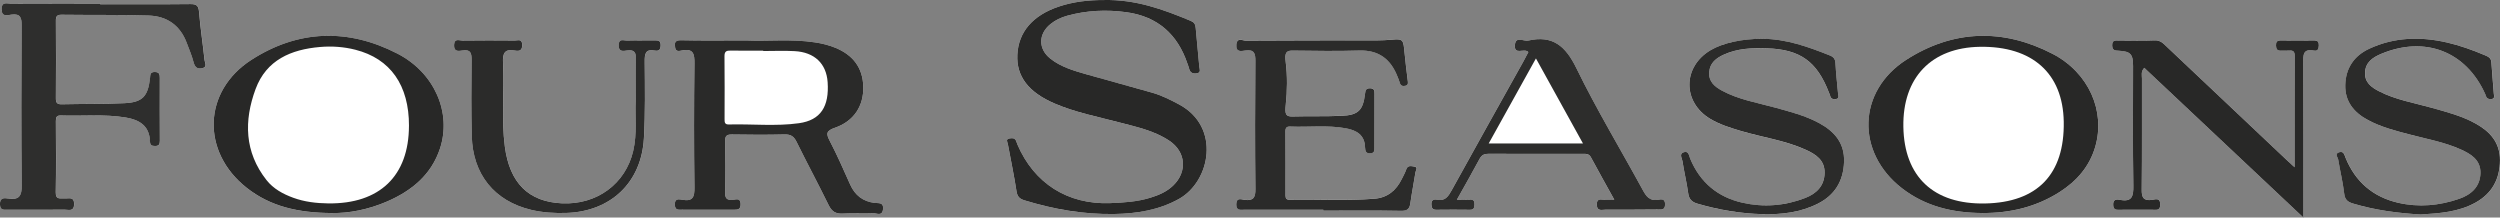 <?xml version="1.0" encoding="UTF-8"?><svg xmlns="http://www.w3.org/2000/svg" viewBox="0 0 1191.68 103.69"><rect x="0" y="0" width="1191.68" height="103.69" fill="#808080" stroke="none"/><defs><style>.d{fill:#282827;}.e{fill:#2b2b2a;}.f{fill:#fff;}.g{fill:#2d2d2c;}.h{fill:#2a2a29;}.i{fill:#2e2e2d;}</style></defs><g id="a"/><g id="b"><g id="c"><g><path class="f" d="M525.8,.02c-6.54,0-13.96,.7-21.15,3.13-12.38,4.19-19.2,12.11-19.71,23-.49,10.3,5.31,17.86,17.81,23.21,9.82,4.21,20.29,6.22,30.56,8.93,8.34,2.19,16.88,3.92,24.18,8.87,7.85,5.31,8.56,14.74,1.71,21.3-3.08,2.96-6.89,4.56-10.9,5.8-6.27,1.93-12.75,2.35-19.23,2.57-20.19,.71-36.17-9.45-44.1-27.96-.26-.61-.4-1.27-.7-1.86-.66-1.32-1.92-1.19-3.05-1.01-1.98,.32-.99,1.67-.8,2.7,1.4,7.52,2.97,15,4.14,22.56,.4,2.62,1.58,3.57,3.92,4.28,13.94,4.25,28.18,6.74,42.73,6.47,10.67-.19,21.13-1.83,30.76-7.18,14.97-8.33,20.12-34.37,.01-45.08-4.12-2.19-8.26-4.29-12.75-5.57-10.54-3-21.12-5.83-31.66-8.84-5.91-1.69-11.85-3.45-16.8-7.31-5.95-4.65-5.9-11.79-.04-16.55,2.37-1.92,5.1-3.19,7.98-3.98,9.27-2.57,18.73-2.98,28.21-1.68,14.82,2.03,24.38,10.46,29.11,24.54,.26,.79,.61,1.55,.79,2.36,.47,2.16,2.07,2.53,3.82,2.2,2-.38,1.11-2.13,1.02-3.23-.5-6.14-1.21-12.26-1.71-18.39-.14-1.71-.72-2.67-2.34-3.35-13.1-5.45-26.31-10.34-41.81-9.93Zm-169.71,19.26c-11.77,0-21.59,.15-31.41-.09-3.23-.08-3.19,1.52-2.82,3.64,.34,2.01,2.15,1.44,3.22,1.23,5.43-1.06,6.02,1.63,5.96,6.25-.24,19.64-.25,39.29,0,58.93,.06,4.55-.67,6.89-5.77,5.99-1.62-.29-3.72-.74-3.58,2.41,.12,2.66,1.75,2.32,3.39,2.32,8.16,0,16.32-.03,24.48,.02,1.99,.01,3.55,.03,3.48-2.77-.08-2.97-2.17-2.11-3.51-1.97-3.1,.34-3.98-.74-3.9-3.84,.22-7.98,.18-15.98,.01-23.97-.06-2.64,.75-3.37,3.35-3.32,8.32,.15,16.65,.19,24.97-.02,2.91-.07,4.44,.85,5.73,3.47,5,10.12,10.35,20.06,15.31,30.2,1.54,3.14,3.46,4.26,6.9,4.05,4.81-.3,9.66,.08,14.48-.16,1.56-.08,4.2,1.62,4.55-1.97,.34-3.39-2.24-2.75-3.93-2.95-5.66-.68-9.43-3.61-11.74-8.77-3.12-6.96-6.17-13.98-9.7-20.73-1.89-3.61-1.73-4.89,2.49-6.35,8.97-3.11,13.66-10.37,13.46-19.5-.21-9.18-5.01-15.22-13.34-18.62-3.08-1.26-6.3-2.04-9.6-2.55-11.44-1.75-22.95-.47-32.47-.92ZM47.79,2.02v-.32c-14.15,0-28.31-.03-42.46,.04-1.86,0-4.55-1.15-4.53,2.67,.01,3.85,2.79,2.82,4.56,2.58,4.49-.61,5.02,1.46,4.99,5.33-.17,25.3-.25,50.61,.05,75.91,.06,5.21-1.29,7.2-6.48,6.37-2.02-.32-4.01-.33-3.91,2.85,.09,2.96,2,2.51,3.79,2.51,8.99,.01,17.98,.05,26.97-.03,1.88-.02,4.58,1.14,4.6-2.65,.02-3.77-2.65-2.54-4.56-2.71-1.98-.18-4.28,.83-4.2-2.91,.22-11.32,.1-22.64,.05-33.96,0-1.8,.35-2.74,2.44-2.67,10.3,.36,20.64-.72,30.9,.98,6.54,1.08,11.32,4.02,11.53,11.42,.05,1.86,.9,2.16,2.48,2.15,1.78,0,2.22-.81,2.22-2.46-.05-9.99-.04-19.98-.02-29.97,0-1.67-.16-2.82-2.37-2.84-2.32-.02-2.12,1.32-2.29,2.88-.97,8.74-3.55,11.57-12.16,11.98-9.97,.48-19.97,.3-29.95,.53-2.24,.05-2.79-.76-2.77-2.87,.08-12.32,.08-24.64,0-36.96-.01-2.13,.55-2.88,2.78-2.85,13.82,.17,27.64-.03,41.45,.39,8.75,.26,15.08,4.68,18.19,13.14,1.09,2.96,2.37,5.86,3.16,8.9,.6,2.34,1.6,3.57,4.06,3.09,2.77-.54,1.34-2.67,1.21-3.98-.78-7.61-1.98-15.18-2.59-22.8-.24-3.06-1.16-3.85-4.15-3.82-14.32,.16-28.63,.07-42.95,.07Zm110.5,99.53c7.81,.18,17.24-1.6,26.19-5.48,11.71-5.08,21.13-12.71,25.26-25.29,5.58-16.98-2.53-36.05-20.3-45.21-23.53-12.13-47.33-11.4-69.65,3-23.15,14.93-23.9,43.85-2.23,60.94,11.34,8.94,24.61,11.98,40.73,12.05Zm786.65,0c13.26,.08,25.71-2.87,36.95-10.1,8.08-5.19,14.12-12.11,16.86-21.48,4.94-16.9-3.03-35.34-20.41-44.34-23.51-12.16-47.29-11.49-69.64,2.85-23.36,14.99-24.05,44.23-2.09,61.24,11.26,8.72,24.36,11.75,38.33,11.82Zm-314.14-1.57v.38c12.33,0,24.66-.14,36.98,.1,3.01,.06,4.11-.82,4.51-3.63,.69-4.94,1.66-9.84,2.44-14.77,.15-.93,1.41-2.43-.66-2.71-1.34-.18-3.01-.75-3.73,1.36-.53,1.56-1.36,3.02-2.09,4.52-2.67,5.46-6.79,8.97-13.05,9.47-13.47,1.08-26.97,.22-40.46,.49-1.54,.03-1.97-.73-1.97-2.12,.02-10.16,.04-20.33-.02-30.49-.01-1.72,.58-2.35,2.29-2.28,8.81,.37,17.66-.76,26.43,.82,5.24,.95,9.12,3.22,9.24,9.24,.03,1.75,.51,2.87,2.6,2.71,1.99-.15,1.87-1.52,1.87-2.86,0-8.5-.01-16.99,.02-25.49,0-1.46-.04-2.58-1.99-2.66-2.08-.09-2.32,.97-2.53,2.71-.94,7.79-3.22,10.08-11.11,10.42-7.82,.34-15.66,.09-23.49,.31-3.29,.09-3.65-1.28-3.18-5.61,.72-6.75,.81-13.56-.02-20.29-.58-4.67,.3-5.55,3.53-5.51,10.5,.14,21,.3,31.49-.02,9.34-.29,15.04,4.12,18.28,12.46,.36,.93,.79,1.84,1.04,2.8,.38,1.42,1.25,1.86,2.6,1.57,1.66-.35,1.35-1.52,1.2-2.72-.54-4.29-1.08-8.59-1.48-12.9-.6-6.4-.61-6.89-6.12-6.37-1.97,.19-5.2,.33-7.18,.33-20.79,.02-41.59-.01-62.38,.13-1.48,.01-4.21-1.74-4.51,1.91-.3,3.76,2.4,3.06,4.3,2.78,4.21-.6,4.81,1.33,4.78,5.02-.17,20.32-.2,40.65,.02,60.97,.05,4.11-.94,5.71-5.16,5.21-1.35-.16-3.84-1.4-3.97,1.97-.13,3.35,2.1,2.71,4,2.72,12.5,.02,24.99,0,37.49,0Zm462.98-20.25c-1.85-1.71-3.03-2.76-4.18-3.85-18.88-17.83-37.75-35.67-56.64-53.5-1.66-1.57-3.08-3.27-5.88-3.15-5.65,.24-11.32,.06-16.98,.08-1.61,0-3.33-.42-3.28,2.32,.05,2.5,1.42,2.45,3.22,2.55,5.59,.32,6.74,1.63,6.74,7.37,0,18.98-.19,37.96,.13,56.93,.09,5.13-.67,7.9-6.48,6.75-1.75-.35-3.24-.14-3.13,2.45,.11,2.64,1.77,2.3,3.43,2.3,5,0,9.99,.02,14.99-.02,1.86-.02,4.15,.72,4.01-2.68-.13-3.35-2.61-2.14-3.97-1.99-3.97,.45-4.91-1.06-4.87-4.91,.21-17.64,.07-35.29,.12-52.94,0-1.55-.6-3.28,1.1-5.12,25.1,23.62,50.12,47.16,75.86,71.38,0-25.26,.05-49.38-.05-73.5-.02-3.75-.38-7.15,5.1-6.09,1.77,.34,2.24-.83,2.29-2.4,.05-1.61-.37-2.46-2.2-2.43-5.33,.07-10.66,.06-15.98,0-1.76-.02-2.27,.73-2.22,2.39,.05,1.59,.48,2.55,2.26,2.47,1.33-.05,2.67,.09,3.99-.03,1.85-.16,2.66,.36,2.65,2.43-.07,17.41-.04,34.82-.04,53.17Zm-253.72-61.23c-9.7,0-18.8,1.98-24.6,5.39-13.46,7.91-13.56,24.86-.18,32.82,4.47,2.66,9.38,4.18,14.32,5.66,10.33,3.09,21.15,4.53,31.07,8.99,4.83,2.18,9.25,4.98,9.06,11.24-.19,6.14-3.95,9.72-9.25,11.78-9.71,3.77-19.81,4.54-29.91,2.26-11.78-2.66-20.2-9.68-24.9-20.97-.58-1.4-.7-3.83-3.04-3.11-2.4,.74-.86,2.9-.65,4.27,.77,5.09,2.04,10.11,2.72,15.21,.39,2.93,1.73,4.27,4.46,5.07,10.12,2.95,20.46,4.7,30.96,4.98,9.02,.24,18-.8,26.25-4.92,8.16-4.08,12.29-10.75,12.63-19.95,.34-9.08-4.61-14.6-11.94-18.57-6.62-3.59-13.89-5.43-21.11-7.4-8.47-2.32-17.24-3.77-25.09-8.01-3.49-1.88-6.47-4.28-6.14-8.84,.32-4.4,3.31-6.68,6.95-8.34,6.55-2.99,13.55-3.24,20.55-3.02,15.94,.51,23.92,6.31,29.63,21.22,.18,.47,.42,.92,.53,1.4,.33,1.46,1.35,1.73,2.63,1.58,1.94-.23,1.21-1.62,1.12-2.67-.41-4.81-1-9.61-1.23-14.43-.1-2-.94-3.01-2.62-3.68-10.37-4.14-20.84-7.92-32.23-7.96Zm313.76,83.75c9.23-.58,18.2-1.18,26.32-5.73,7.87-4.41,11.5-11.27,11.55-20.13,.05-8.28-4.56-13.57-11.4-17.39-6.75-3.77-14.15-5.66-21.51-7.72-8.3-2.32-16.88-3.75-24.66-7.74-3.72-1.91-6.95-4.23-6.75-8.96,.2-4.88,3.66-7.22,7.66-8.89,20.96-8.8,40.63-1.13,49.72,19.33,.07,.15,.08,.32,.13,.48,.39,1.3,1.27,1.85,2.63,1.74,1.95-.16,1.31-1.62,1.24-2.63-.35-4.98-.86-9.95-1.16-14.94-.13-2.13-1.61-2.72-3.14-3.37-5.82-2.46-11.76-4.61-17.93-6.03-12.66-2.92-25.14-2.61-37.1,2.94-7.26,3.37-11.26,9.3-11.46,17.34-.2,7.86,4.15,13.07,10.77,16.64,6.5,3.5,13.61,5.26,20.68,7.1,7.87,2.05,15.91,3.51,23.4,6.85,5.06,2.25,9.75,5.06,9.59,11.42-.17,6.51-4.46,10.23-10.17,12.21-9.46,3.27-19.23,4.14-29.02,1.89-12-2.75-20.44-9.99-25.11-21.45-.57-1.41-.87-3.17-2.87-2.69-2.57,.62-.81,2.47-.62,3.64,.88,5.42,2.22,10.77,2.85,16.21,.33,2.92,1.76,3.93,4.18,4.65,10.59,3.18,21.45,4.58,32.2,5.22Zm-384.32-7.06c-2.09,0-3.11-.14-4.08,.03-1.65,.29-4.33-1.28-4.27,2.33,.06,3.43,2.57,2.39,4.32,2.4,8.16,.05,16.31-.01,24.47-.08,1.73-.01,3.76,.57,3.75-2.49,0-2.88-1.99-2.37-3.41-2.14-3.86,.63-5.49-1.47-7.15-4.52-10.56-19.39-22.03-38.33-31.69-58.15-5.15-10.55-11.29-15.9-22.98-13.23-2.17,.5-5.96-2.25-6.35,2.03-.48,5.3,4.44,1.34,6.4,3.47-.67,1.28-1.47,2.87-2.34,4.43-11.4,20.44-22.86,40.85-34.16,61.35-1.63,2.96-3.1,5.37-7.03,4.59-1.8-.36-2.81,.34-2.66,2.42,.11,1.61,.59,2.4,2.37,2.38,5.33-.08,10.66-.08,15.98,0,1.89,.02,2.11-.98,2.16-2.51,.05-1.66-.39-2.46-2.22-2.33-1.85,.13-3.73,.03-6.16,.03,3.92-7.02,7.47-13.2,10.83-19.48,1.02-1.92,2.32-2.41,4.37-2.4,14.98,.08,29.97,.05,44.95,.03,1.51,0,2.84-.05,3.74,1.63,3.5,6.53,7.14,12.99,11.14,20.21ZM303.05,48.26c-.4,6.8,.76,15.32-1.2,23.72-3.66,15.65-17.34,25.72-34,24.94-15.79-.74-24.89-9.62-27.18-27-1.75-13.26-.21-26.63-.88-39.92-.23-4.67,.79-6.84,5.78-5.89,2.04,.39,3.43-.03,3.37-2.77-.07-3-2.1-2.01-3.48-2.02-8.33-.07-16.66-.1-24.99,.02-1.47,.02-3.83-1.27-4,2.03-.17,3.31,2,3.03,3.91,2.72,4.12-.68,4.48,1.41,4.44,4.79-.15,11.99-.22,23.99,.09,35.98,.46,18.27,10.79,30.96,28.24,35.15,5.54,1.33,11.19,1.68,16.87,1.49,21.11-.68,35.74-14.47,36.93-35.59,.68-12.12,.48-24.31,.38-36.46-.03-3.73,.26-6.22,4.88-5.34,1.8,.34,2.67-.37,2.72-2.42,.05-2.09-.8-2.48-2.63-2.44-4.5,.1-9-.06-13.49,.08-1.5,.05-3.82-1.17-3.9,2.14-.08,3.44,2.28,2.85,4.06,2.6,3.86-.55,4.28,1.34,4.16,4.54-.23,5.99-.06,11.99-.06,19.65Z"/><path class="d" d="M525.8,.02c15.49-.42,28.71,4.48,41.81,9.93,1.62,.67,2.2,1.64,2.34,3.35,.5,6.14,1.21,12.26,1.71,18.39,.09,1.1,.98,2.85-1.02,3.23-1.74,.33-3.34-.04-3.82-2.2-.18-.8-.52-1.57-.79-2.36-4.73-14.08-14.29-22.51-29.11-24.54-9.48-1.3-18.94-.88-28.21,1.68-2.88,.8-5.62,2.06-7.98,3.98-5.86,4.76-5.91,11.9,.04,16.55,4.94,3.86,10.89,5.62,16.8,7.31,10.53,3.01,21.12,5.84,31.66,8.84,4.49,1.28,8.63,3.38,12.75,5.57,20.1,10.71,14.96,36.75-.01,45.08-9.62,5.35-20.08,6.99-30.76,7.18-14.56,.26-28.8-2.22-42.73-6.47-2.33-.71-3.51-1.66-3.92-4.28-1.16-7.55-2.74-15.04-4.14-22.56-.19-1.02-1.18-2.37,.8-2.7,1.14-.19,2.39-.32,3.05,1.01,.3,.59,.44,1.25,.7,1.86,7.93,18.51,23.91,28.67,44.1,27.96,6.49-.23,12.97-.65,19.23-2.57,4.01-1.23,7.82-2.84,10.9-5.8,6.84-6.57,6.14-15.99-1.71-21.3-7.31-4.94-15.85-6.67-24.18-8.87-10.27-2.7-20.73-4.71-30.56-8.93-12.49-5.36-18.29-12.91-17.81-23.21,.51-10.89,7.33-18.82,19.71-23C511.84,.72,519.26,.01,525.8,.02Z"/><path class="h" d="M356.09,19.29c9.52,.45,21.03-.83,32.47,.92,3.31,.51,6.53,1.29,9.6,2.55,8.33,3.4,13.14,9.44,13.34,18.62,.21,9.13-4.48,16.4-13.46,19.5-4.22,1.46-4.38,2.74-2.49,6.35,3.53,6.76,6.58,13.77,9.7,20.73,2.31,5.16,6.09,8.09,11.74,8.77,1.7,.2,4.27-.43,3.93,2.95-.36,3.59-3,1.9-4.55,1.97-4.82,.24-9.67-.14-14.48,.16-3.44,.21-5.36-.91-6.9-4.05-4.96-10.14-10.32-20.08-15.31-30.2-1.29-2.61-2.81-3.54-5.73-3.47-8.32,.21-16.65,.17-24.97,.02-2.6-.05-3.4,.68-3.35,3.32,.17,7.99,.21,15.98-.01,23.97-.09,3.1,.8,4.19,3.9,3.84,1.34-.15,3.43-1.01,3.51,1.97,.07,2.8-1.48,2.78-3.48,2.77-8.16-.05-16.32-.02-24.48-.02-1.64,0-3.27,.35-3.39-2.32-.14-3.15,1.96-2.7,3.58-2.41,5.1,.9,5.83-1.44,5.77-5.99-.26-19.64-.25-39.29,0-58.93,.06-4.62-.53-7.31-5.96-6.25-1.07,.21-2.87,.78-3.22-1.23-.36-2.12-.41-3.72,2.82-3.64,9.82,.24,19.64,.09,31.41,.09Zm7.71,5.02v-.17c-5.17,0-10.33,.07-15.5-.03-2.01-.04-2.98,.34-2.96,2.69,.12,9.99,.06,19.99,.04,29.99,0,1.45,.04,2.6,2.02,2.54,11.15-.29,22.38,.95,33.44-.6,10.36-1.46,14.47-7.94,13.67-19.57-.61-8.84-6.23-14.27-15.73-14.79-4.98-.27-9.99-.05-14.99-.05Z"/><path class="i" d="M47.79,2.02c14.32,0,28.63,.09,42.95-.07,2.99-.03,3.9,.76,4.15,3.82,.61,7.62,1.81,15.19,2.59,22.8,.13,1.31,1.57,3.44-1.21,3.98-2.46,.48-3.46-.75-4.06-3.09-.78-3.04-2.07-5.94-3.16-8.9-3.11-8.46-9.44-12.87-18.19-13.14-13.81-.42-27.63-.21-41.45-.39-2.23-.03-2.8,.73-2.78,2.85,.09,12.32,.08,24.64,0,36.96-.01,2.1,.54,2.92,2.77,2.87,9.98-.23,19.98-.05,29.95-.53,8.62-.42,11.19-3.25,12.16-11.98,.17-1.55-.03-2.9,2.29-2.88,2.21,.02,2.37,1.17,2.37,2.84-.02,9.99-.04,19.98,.02,29.97,0,1.65-.43,2.45-2.22,2.46-1.58,0-2.42-.29-2.48-2.15-.21-7.41-4.99-10.34-11.53-11.42-10.26-1.7-20.6-.61-30.9-.98-2.09-.07-2.45,.87-2.44,2.67,.05,11.32,.16,22.64-.05,33.96-.07,3.74,2.23,2.74,4.2,2.91,1.91,.17,4.58-1.07,4.56,2.71-.02,3.78-2.72,2.63-4.6,2.65-8.99,.09-17.98,.04-26.97,.03-1.79,0-3.7,.45-3.79-2.51-.1-3.18,1.89-3.17,3.91-2.85,5.19,.83,6.54-1.16,6.48-6.37-.29-25.3-.21-50.61-.05-75.91,.03-3.88-.5-5.95-4.99-5.33-1.76,.24-4.54,1.26-4.56-2.58-.01-3.83,2.67-2.67,4.53-2.67,14.15-.07,28.31-.04,42.46-.04v.32Z"/><path class="d" d="M158.29,101.55c-16.12-.07-29.39-3.1-40.73-12.05-21.66-17.09-20.92-46.01,2.23-60.94,22.32-14.4,46.12-15.13,69.65-3,17.77,9.16,25.88,28.23,20.3,45.21-4.14,12.58-13.55,20.21-25.26,25.29-8.95,3.88-18.39,5.66-26.19,5.48Zm36.66-41.55c.04-19.39-8.83-32.03-25.55-36.29-5.53-1.41-11.2-1.8-16.86-1.31-13.79,1.18-25.58,6.18-30.71,20.04-5.58,15.09-5.33,30.04,5.2,43.4,3.26,4.14,7.83,6.63,12.75,8.43,5.39,1.97,11.02,2.62,16.68,2.69,24.52,.3,38.43-13.11,38.48-36.96Z"/><path class="d" d="M944.93,101.54c-13.97-.07-27.08-3.1-38.33-11.82-21.96-17.01-21.27-46.26,2.09-61.24,22.36-14.34,46.13-15.01,69.64-2.85,17.39,8.99,25.35,27.43,20.41,44.34-2.74,9.38-8.78,16.29-16.86,21.48-11.24,7.22-23.69,10.17-36.95,10.09Zm-37.65-41.11c.4,23.87,14.44,37.04,38.96,36.56,24.99-.5,37.92-13.94,37.49-38.99-.39-23.04-14.98-36.07-39.94-35.69-23.17,.35-36.91,14.7-36.51,38.12Z"/><path class="e" d="M630.79,99.97c-12.5,0-24.99,0-37.49,0-1.9,0-4.13,.64-4-2.72,.13-3.37,2.62-2.13,3.97-1.97,4.21,.49,5.2-1.1,5.16-5.21-.23-20.32-.19-40.65-.02-60.97,.03-3.69-.57-5.62-4.78-5.02-1.9,.27-4.6,.97-4.3-2.78,.29-3.65,3.03-1.9,4.51-1.91,20.79-.15,41.59-.11,62.38-.13,1.98,0,5.21-.14,7.18-.33,5.51-.53,5.52-.03,6.12,6.37,.4,4.31,.95,8.6,1.48,12.9,.15,1.2,.47,2.37-1.2,2.72-1.35,.28-2.22-.15-2.6-1.57-.25-.96-.68-1.87-1.04-2.8-3.24-8.34-8.94-12.75-18.28-12.46-10.49,.32-20.99,.16-31.49,.02-3.24-.04-4.11,.84-3.53,5.51,.83,6.73,.74,13.55,.02,20.29-.46,4.33-.11,5.7,3.18,5.61,7.83-.22,15.67,.04,23.49-.31,7.9-.35,10.17-2.63,11.11-10.42,.21-1.74,.45-2.8,2.53-2.71,1.95,.08,2,1.21,1.99,2.66-.03,8.5-.01,16.99-.02,25.49,0,1.34,.12,2.71-1.87,2.86-2.08,.16-2.56-.97-2.6-2.71-.12-6.03-4-8.3-9.24-9.24-8.77-1.58-17.62-.45-26.43-.82-1.71-.07-2.3,.56-2.29,2.28,.06,10.16,.04,20.32,.02,30.49,0,1.39,.43,2.15,1.97,2.12,13.48-.27,26.98,.59,40.46-.49,6.26-.5,10.38-4.01,13.05-9.47,.73-1.49,1.56-2.95,2.09-4.52,.72-2.11,2.39-1.54,3.73-1.36,2.06,.28,.8,1.77,.66,2.71-.77,4.93-1.75,9.83-2.44,14.77-.39,2.81-1.49,3.69-4.51,3.63-12.32-.24-24.66-.1-36.98-.1v-.38Z"/><path class="d" d="M1093.77,79.72c0-18.35-.03-35.76,.04-53.17,0-2.08-.8-2.59-2.65-2.43-1.32,.11-2.66-.03-3.99,.03-1.78,.07-2.21-.88-2.26-2.47-.05-1.66,.46-2.41,2.22-2.39,5.33,.06,10.66,.07,15.98,0,1.82-.02,2.25,.83,2.2,2.43-.05,1.57-.52,2.74-2.29,2.4-5.49-1.06-5.12,2.34-5.1,6.09,.1,24.12,.05,48.24,.05,73.5-25.74-24.22-50.76-47.76-75.86-71.38-1.7,1.84-1.09,3.58-1.1,5.12-.05,17.65,.09,35.29-.12,52.94-.05,3.86,.9,5.36,4.87,4.91,1.36-.15,3.84-1.37,3.97,1.99,.14,3.4-2.15,2.67-4.01,2.68-4.99,.04-9.99,0-14.99,.02-1.66,0-3.32,.34-3.43-2.3-.1-2.59,1.39-2.79,3.13-2.45,5.82,1.16,6.57-1.62,6.48-6.75-.32-18.97-.12-37.95-.13-56.93,0-5.74-1.15-7.05-6.74-7.37-1.81-.1-3.17-.06-3.22-2.55-.05-2.75,1.67-2.32,3.28-2.32,5.66-.01,11.33,.17,16.98-.08,2.8-.12,4.22,1.58,5.88,3.15,18.88,17.83,37.76,35.67,56.64,53.5,1.15,1.09,2.32,2.14,4.18,3.85Z"/><path class="e" d="M840.06,18.49c11.39,.05,21.85,3.82,32.23,7.96,1.68,.67,2.52,1.68,2.62,3.68,.23,4.82,.82,9.62,1.23,14.43,.09,1.05,.82,2.44-1.12,2.67-1.28,.15-2.3-.12-2.63-1.58-.11-.48-.35-.93-.53-1.4-5.71-14.91-13.69-20.7-29.63-21.22-7-.23-14,.03-20.55,3.02-3.64,1.66-6.63,3.94-6.95,8.34-.33,4.56,2.65,6.95,6.14,8.84,7.85,4.24,16.62,5.69,25.09,8.01,7.21,1.98,14.49,3.82,21.11,7.4,7.32,3.97,12.27,9.49,11.94,18.57-.34,9.2-4.47,15.87-12.63,19.95-8.25,4.12-17.23,5.16-26.25,4.92-10.49-.28-20.83-2.03-30.96-4.98-2.74-.8-4.07-2.14-4.46-5.07-.69-5.1-1.96-10.12-2.72-15.21-.21-1.37-1.75-3.53,.65-4.27,2.34-.72,2.46,1.71,3.04,3.11,4.7,11.29,13.12,18.31,24.9,20.97,10.1,2.28,20.2,1.51,29.91-2.26,5.3-2.06,9.07-5.64,9.25-11.78,.19-6.26-4.23-9.06-9.06-11.24-9.91-4.47-20.74-5.9-31.07-8.99-4.94-1.48-9.85-3-14.32-5.66-13.38-7.96-13.29-24.91,.18-32.82,5.8-3.41,14.89-5.4,24.6-5.39Z"/><path class="e" d="M1153.81,102.24c-10.76-.64-21.62-2.04-32.2-5.22-2.41-.73-3.84-1.74-4.18-4.65-.62-5.44-1.97-10.79-2.85-16.21-.19-1.18-1.95-3.02,.62-3.64,2.01-.49,2.3,1.28,2.87,2.69,4.67,11.46,13.12,18.7,25.11,21.45,9.79,2.25,19.56,1.38,29.02-1.89,5.71-1.97,10-5.7,10.17-12.21,.16-6.36-4.53-9.17-9.59-11.42-7.49-3.33-15.54-4.8-23.4-6.85-7.07-1.84-14.18-3.6-20.68-7.1-6.61-3.56-10.96-8.78-10.77-16.64,.2-8.05,4.2-13.98,11.46-17.34,11.95-5.55,24.44-5.85,37.1-2.94,6.16,1.42,12.1,3.57,17.93,6.03,1.53,.65,3.01,1.24,3.14,3.37,.3,4.98,.82,9.96,1.16,14.94,.07,1,.71,2.47-1.24,2.63-1.35,.11-2.23-.43-2.63-1.74-.05-.16-.07-.33-.13-.48-9.09-20.47-28.76-28.13-49.72-19.33-3.99,1.68-7.45,4.01-7.66,8.89-.19,4.73,3.03,7.05,6.75,8.96,7.78,3.99,16.36,5.43,24.66,7.74,7.36,2.05,14.77,3.95,21.51,7.72,6.83,3.82,11.45,9.11,11.4,17.39-.05,8.86-3.68,15.72-11.55,20.13-8.12,4.55-17.09,5.15-26.32,5.73Z"/><path class="g" d="M769.49,95.18c-4-7.22-7.64-13.68-11.14-20.21-.91-1.69-2.23-1.64-3.74-1.63-14.98,.02-29.97,.04-44.95-.03-2.05-.01-3.35,.48-4.37,2.4-3.36,6.28-6.9,12.46-10.83,19.48,2.43,0,4.3,.1,6.16-.03,1.82-.13,2.27,.67,2.22,2.33-.05,1.53-.27,2.54-2.16,2.51-5.33-.07-10.66-.07-15.98,0-1.78,.03-2.26-.77-2.37-2.38-.15-2.08,.86-2.78,2.66-2.42,3.92,.79,5.39-1.63,7.03-4.59,11.3-20.49,22.76-40.9,34.16-61.35,.87-1.55,1.66-3.15,2.34-4.43-1.97-2.13-6.88,1.83-6.4-3.47,.39-4.28,4.17-1.53,6.35-2.03,11.69-2.67,17.83,2.67,22.98,13.23,9.66,19.82,21.13,38.76,31.69,58.15,1.66,3.05,3.3,5.15,7.15,4.52,1.43-.23,3.41-.74,3.41,2.14,0,3.06-2.03,2.47-3.75,2.49-8.16,.06-16.31,.12-24.47,.08-1.75-.01-4.27,1.02-4.32-2.4-.06-3.61,2.62-2.04,4.27-2.33,.97-.17,1.98-.03,4.08-.03Zm-37.35-67.33c-7.63,13.74-15,26.99-22.51,40.52h44.92c-7.58-13.71-14.84-26.84-22.41-40.52Z"/><path class="e" d="M303.05,48.26c0-7.66-.16-13.66,.06-19.65,.12-3.19-.3-5.09-4.16-4.54-1.78,.25-4.14,.84-4.06-2.6,.08-3.31,2.4-2.1,3.9-2.14,4.49-.14,9,.02,13.49-.08,1.83-.04,2.68,.36,2.63,2.44-.05,2.05-.92,2.76-2.72,2.42-4.62-.88-4.91,1.61-4.88,5.34,.1,12.15,.3,24.34-.38,36.46-1.19,21.12-15.82,34.91-36.93,35.59-5.68,.18-11.33-.16-16.87-1.49-17.45-4.19-27.78-16.89-28.24-35.15-.3-11.99-.23-23.99-.09-35.98,.04-3.39-.31-5.47-4.44-4.79-1.91,.31-4.08,.59-3.91-2.72,.17-3.3,2.53-2.01,4-2.03,8.33-.11,16.66-.09,24.99-.02,1.39,.01,3.42-.98,3.48,2.02,.06,2.74-1.33,3.15-3.37,2.77-4.99-.95-6.02,1.23-5.78,5.89,.66,13.29-.87,26.66,.88,39.92,2.29,17.38,11.38,26.27,27.18,27,16.67,.78,30.34-9.3,34-24.94,1.97-8.4,.8-16.92,1.2-23.72Z"/></g></g></g></svg>